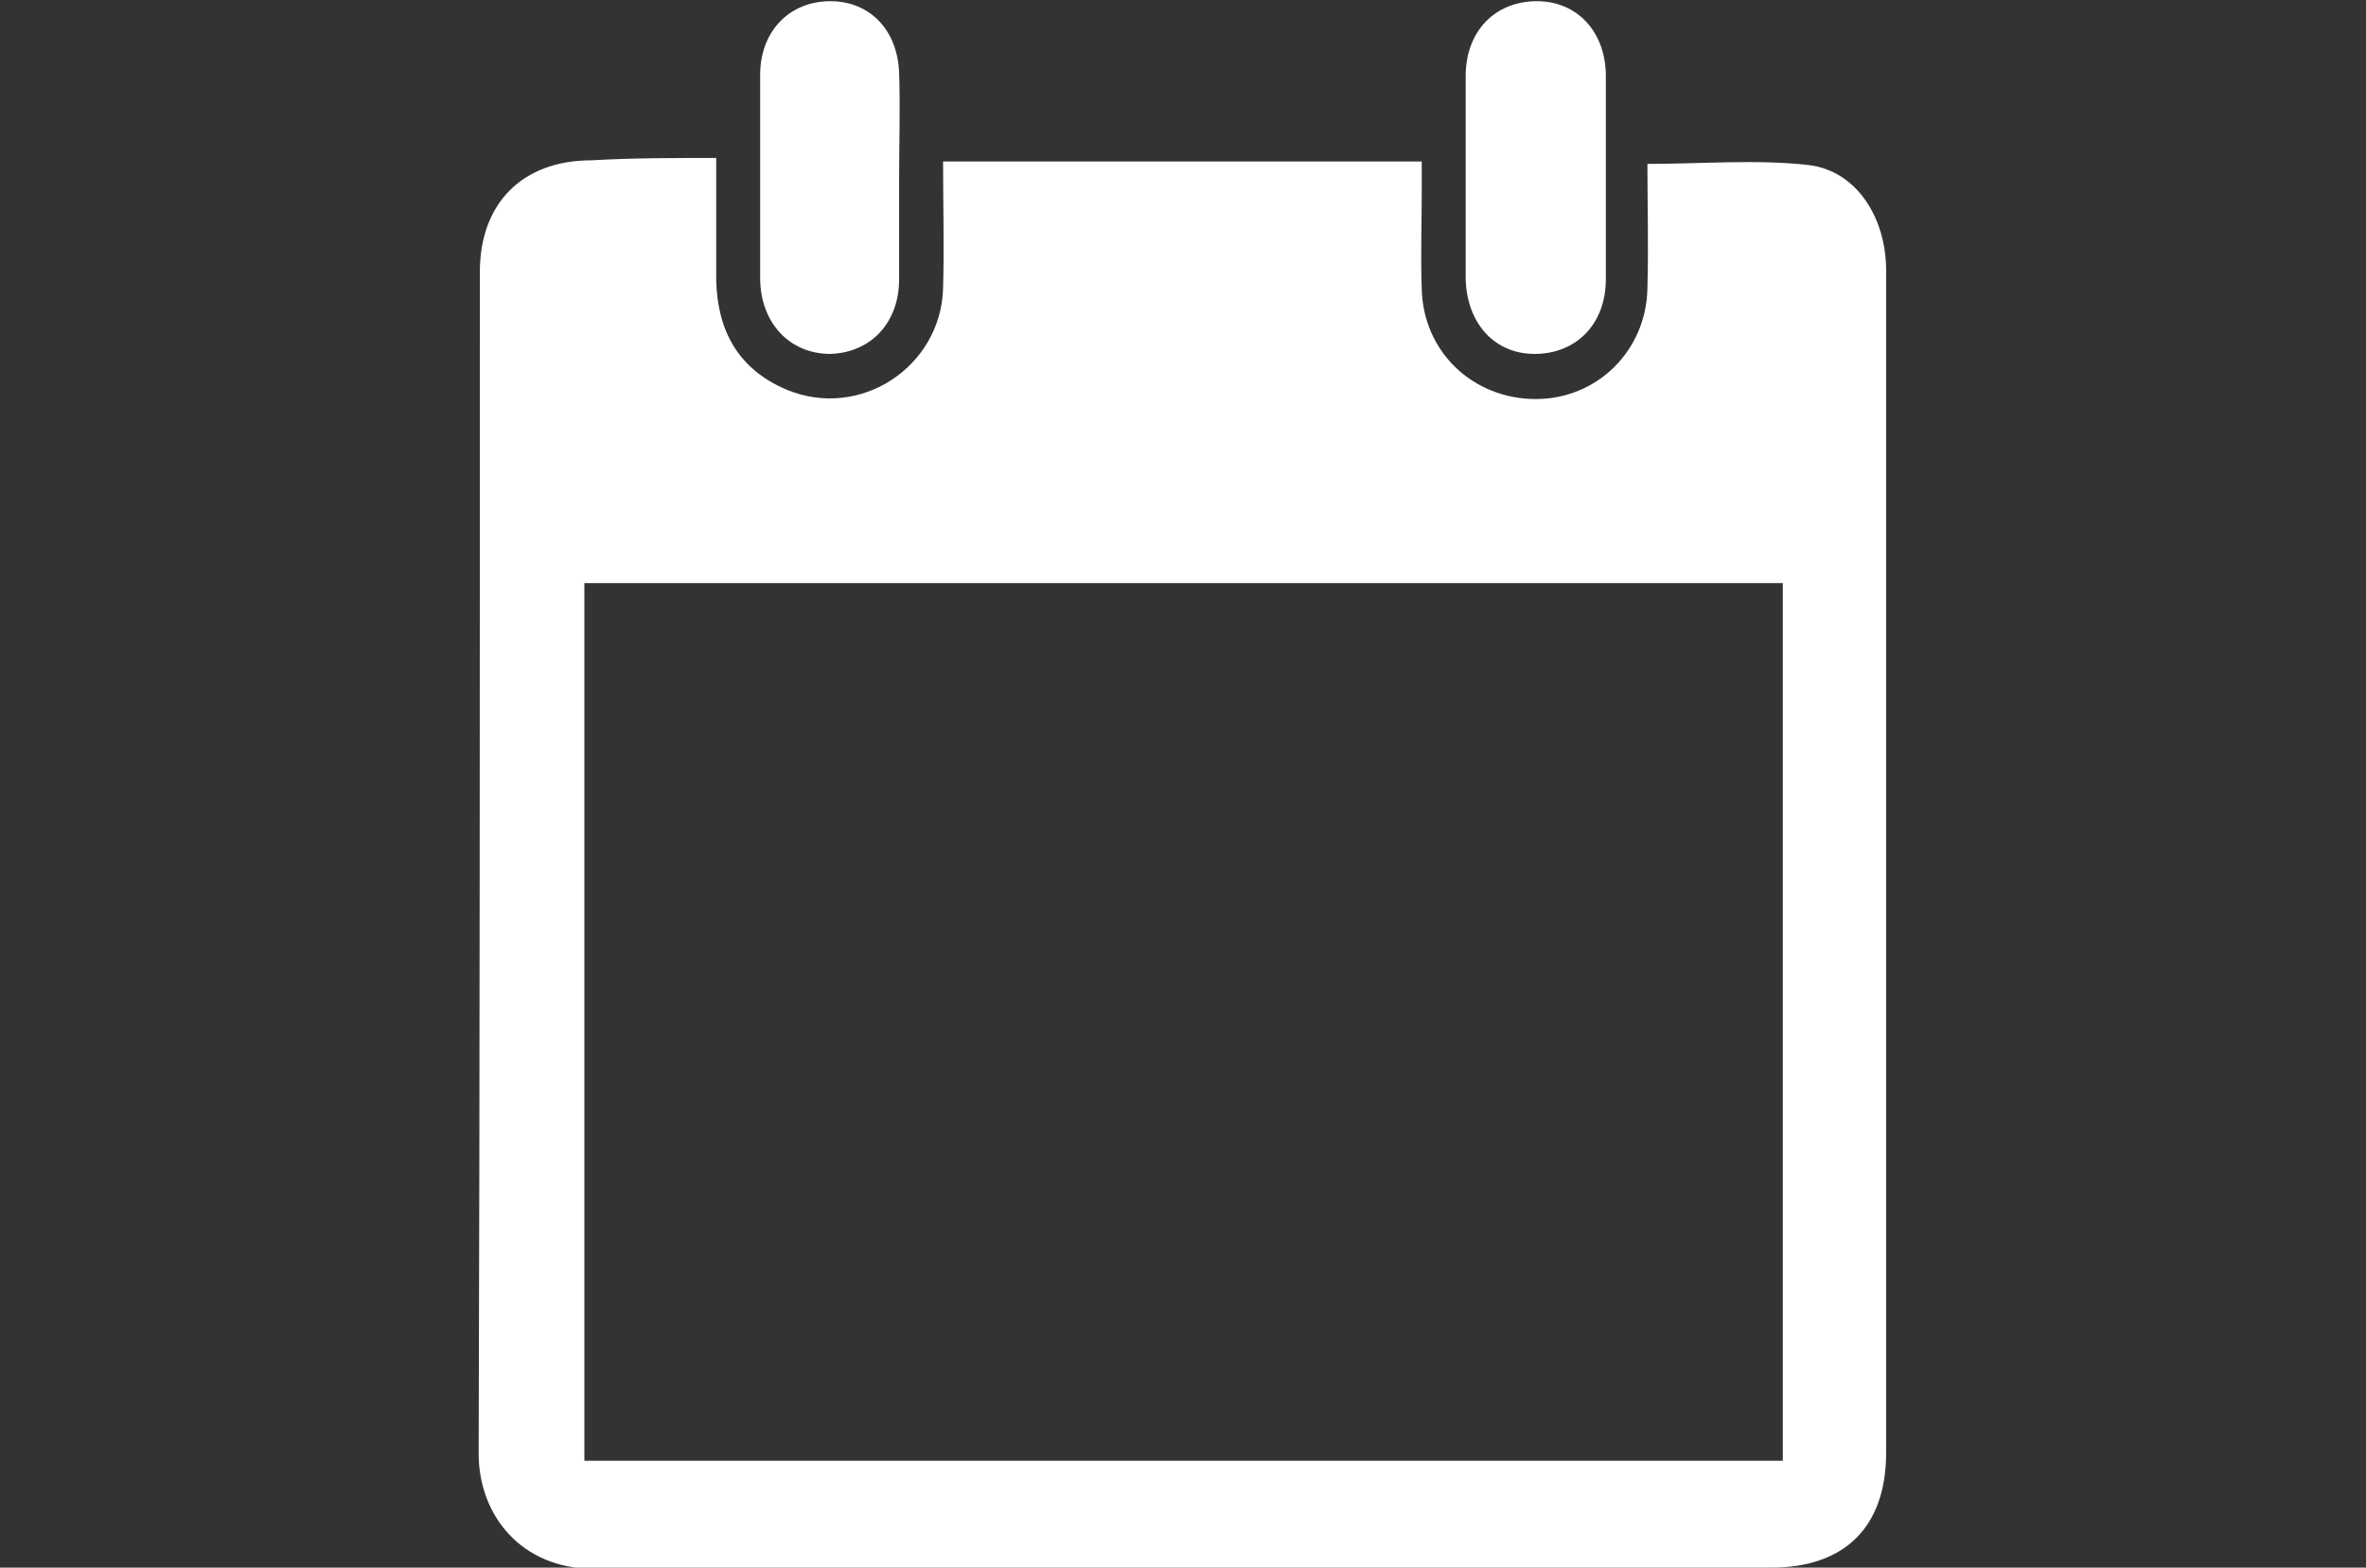 <?xml version="1.0" encoding="utf-8"?>
<!-- Generator: Adobe Illustrator 22.0.1, SVG Export Plug-In . SVG Version: 6.00 Build 0)  -->
<svg version="1.1" id="Layer_1" xmlns="http://www.w3.org/2000/svg" xmlns:xlink="http://www.w3.org/1999/xlink" x="0px" y="0px"
	 viewBox="0 0 199.2 132" style="enable-background:new 0 0 199.2 132;" xml:space="preserve">
<rect x="0" y="0" width="199.2" height="132" fill="#333333" stroke="none"/>
<style type="text/css">
	.st0{fill:#FFFFFF;}
</style>
<g>
	<path class="st0" d="M60.3,13.3c0,3.6,0,6.9,0,10.3c0.1,4.3,1.9,7.5,5.9,9.2c6.2,2.6,13-1.9,13.2-8.5c0.1-3.5,0-7.1,0-10.7
		c13.4,0,26.7,0,40.3,0c0,0.8,0,1.7,0,2.5c0,2.7-0.1,5.5,0,8.2c0.1,5.3,4.3,9.3,9.6,9.3c5.2,0,9.3-4.1,9.4-9.3c0.1-3.5,0-7.1,0-10.5
		c4.7,0,9.2-0.4,13.6,0.1c4,0.5,6.5,4.4,6.5,8.9c0,13.7,0,27.4,0,41.1c0,19.5,0,38.9,0,58.4c0,6.3-3.5,9.7-9.7,9.7
		c-33,0-66.1,0-99.1,0.1c-6.1,0-9.7-4.5-9.7-9.7c0.1-33.2,0.1-66.3,0.1-99.5c0-5.8,3.6-9.4,9.4-9.4C53.2,13.3,56.7,13.3,60.3,13.3z
		 M150.1,49.1c-33.7,0-67.3,0-100.9,0c0,24.8,0,49.3,0,73.9c33.7,0,67.3,0,100.9,0C150.1,98.4,150.1,73.9,150.1,49.1z"/>
	<path class="st0" d="M123.4,14.9c0-2.8,0-5.7,0-8.5c0-3.8,2.5-6.3,6-6.3c3.4,0,5.8,2.6,5.8,6.3c0,5.7,0,11.4,0,17.1
		c0,3.8-2.5,6.3-6,6.3c-3.4,0-5.7-2.6-5.8-6.3C123.4,20.6,123.4,17.8,123.4,14.9z"/>
	<path class="st0" d="M75.7,14.8c0,2.9,0,5.8,0,8.7c0,3.7-2.4,6.2-5.8,6.3c-3.4,0-5.9-2.6-5.9-6.4c0-5.7,0-11.4,0-17.1
		c0-3.7,2.5-6.2,5.9-6.2c3.4,0,5.7,2.5,5.8,6.1C75.8,9,75.7,11.9,75.7,14.8C75.7,14.8,75.7,14.8,75.7,14.8z"/>
</g>
</svg>
